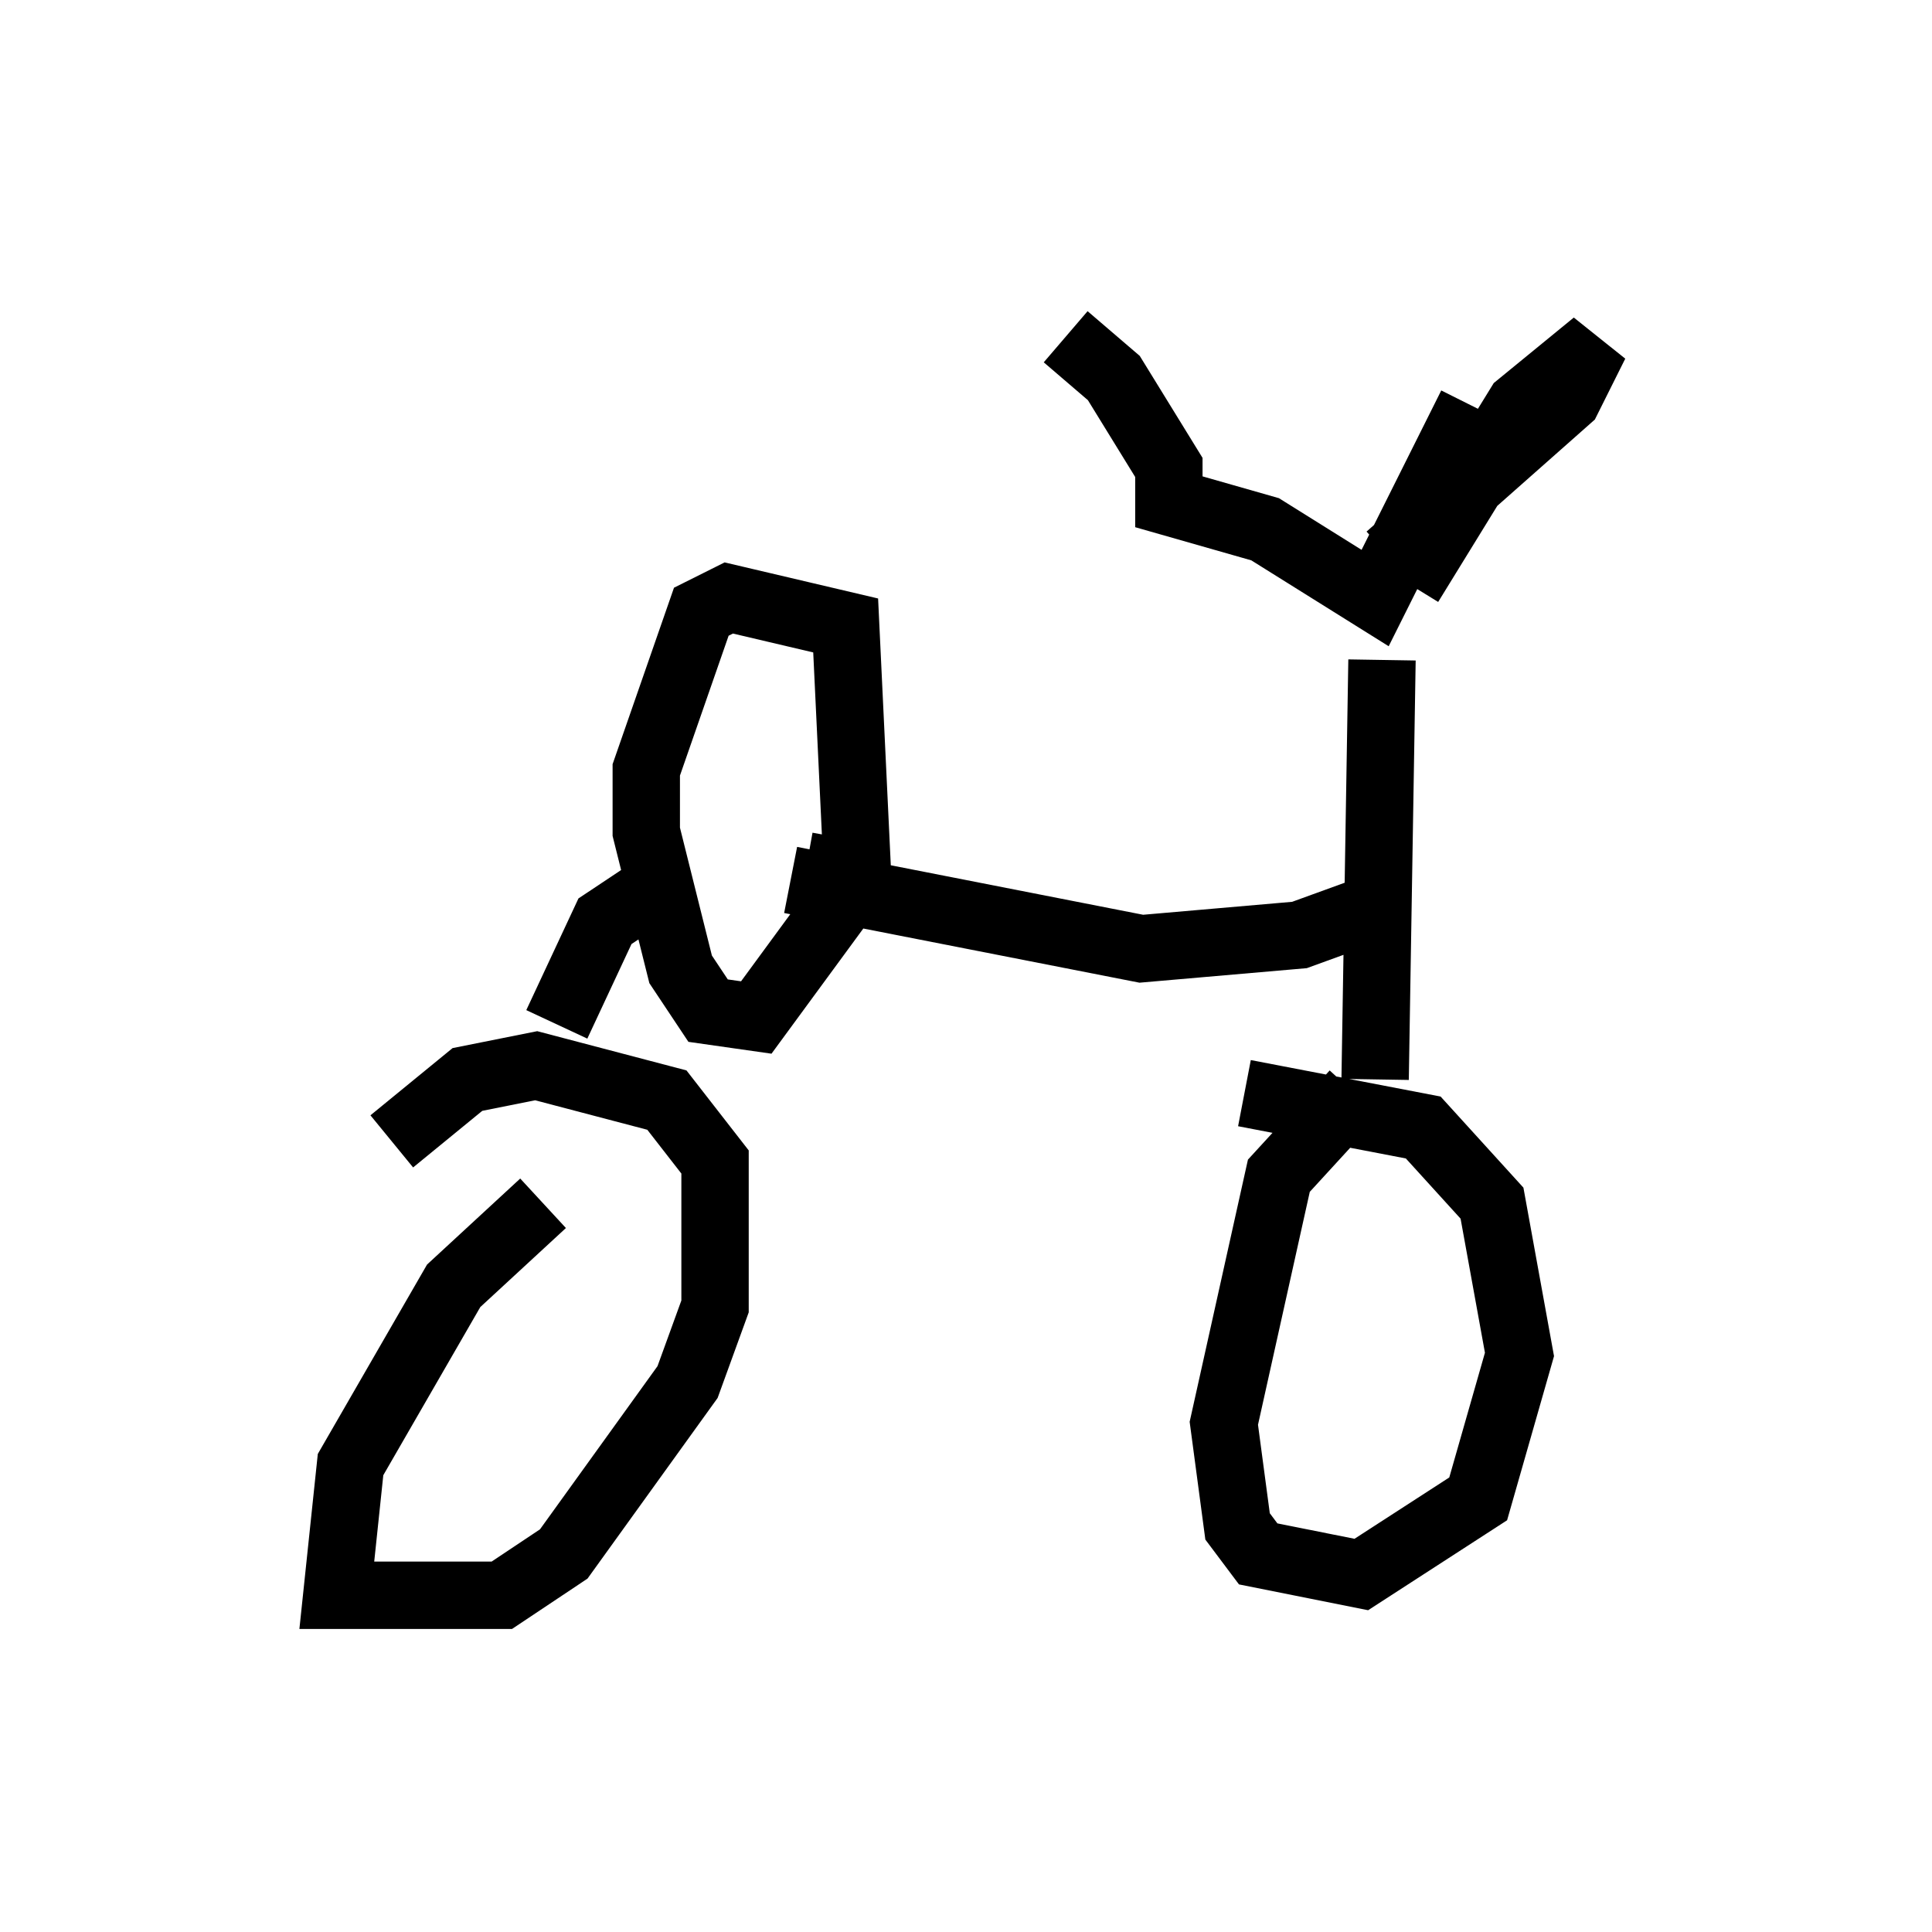 <?xml version="1.0" encoding="utf-8" ?>
<svg baseProfile="full" height="28.681" version="1.1" width="28.681" xmlns="http://www.w3.org/2000/svg" xmlns:ev="http://www.w3.org/2001/xml-events" xmlns:xlink="http://www.w3.org/1999/xlink"><defs /><rect fill="white" height="28.681" width="28.681" x="0" y="0" /><path d="M9.083, 17.965 m-1.021, -0.102 l-1.327, 1.225 -1.531, 2.654 l-0.204, 1.94 2.45, 0.0 l0.919, -0.613 1.838, -2.552 l0.408, -1.123 0.0, -2.144 l-0.715, -0.919 -1.94, -0.51 l-1.021, 0.204 -1.123, 0.919 m14.292, -0.715 l-1.123, 1.225 -0.817, 3.675 l0.204, 1.531 0.306, 0.408 l1.531, 0.306 1.735, -1.123 l0.613, -2.144 -0.408, -2.246 l-1.021, -1.123 -2.654, -0.51 m1.94, -0.204 l0.102, -6.227 m0.102, -1.531 l2.654, -2.348 0.408, -0.817 l-1.123, 0.919 -1.633, 2.654 m0.919, -2.654 l-1.429, 2.858 -1.633, -1.021 l-1.429, -0.408 0.0, -0.51 l-0.817, -1.327 -0.715, -0.613 m4.594, 8.473 l-1.123, 0.408 -2.348, 0.204 l-5.206, -1.021 m1.021, 0.51 l-0.204, -4.288 -1.735, -0.408 l-0.408, 0.204 -0.817, 2.348 l0.0, 0.919 0.51, 2.042 l0.408, 0.613 0.715, 0.102 l1.123, -1.531 0.204, -1.123 m-2.96, 0.817 l-0.613, 0.408 -0.715, 1.531 " fill="none" stroke="black" stroke-width="1" /></svg>